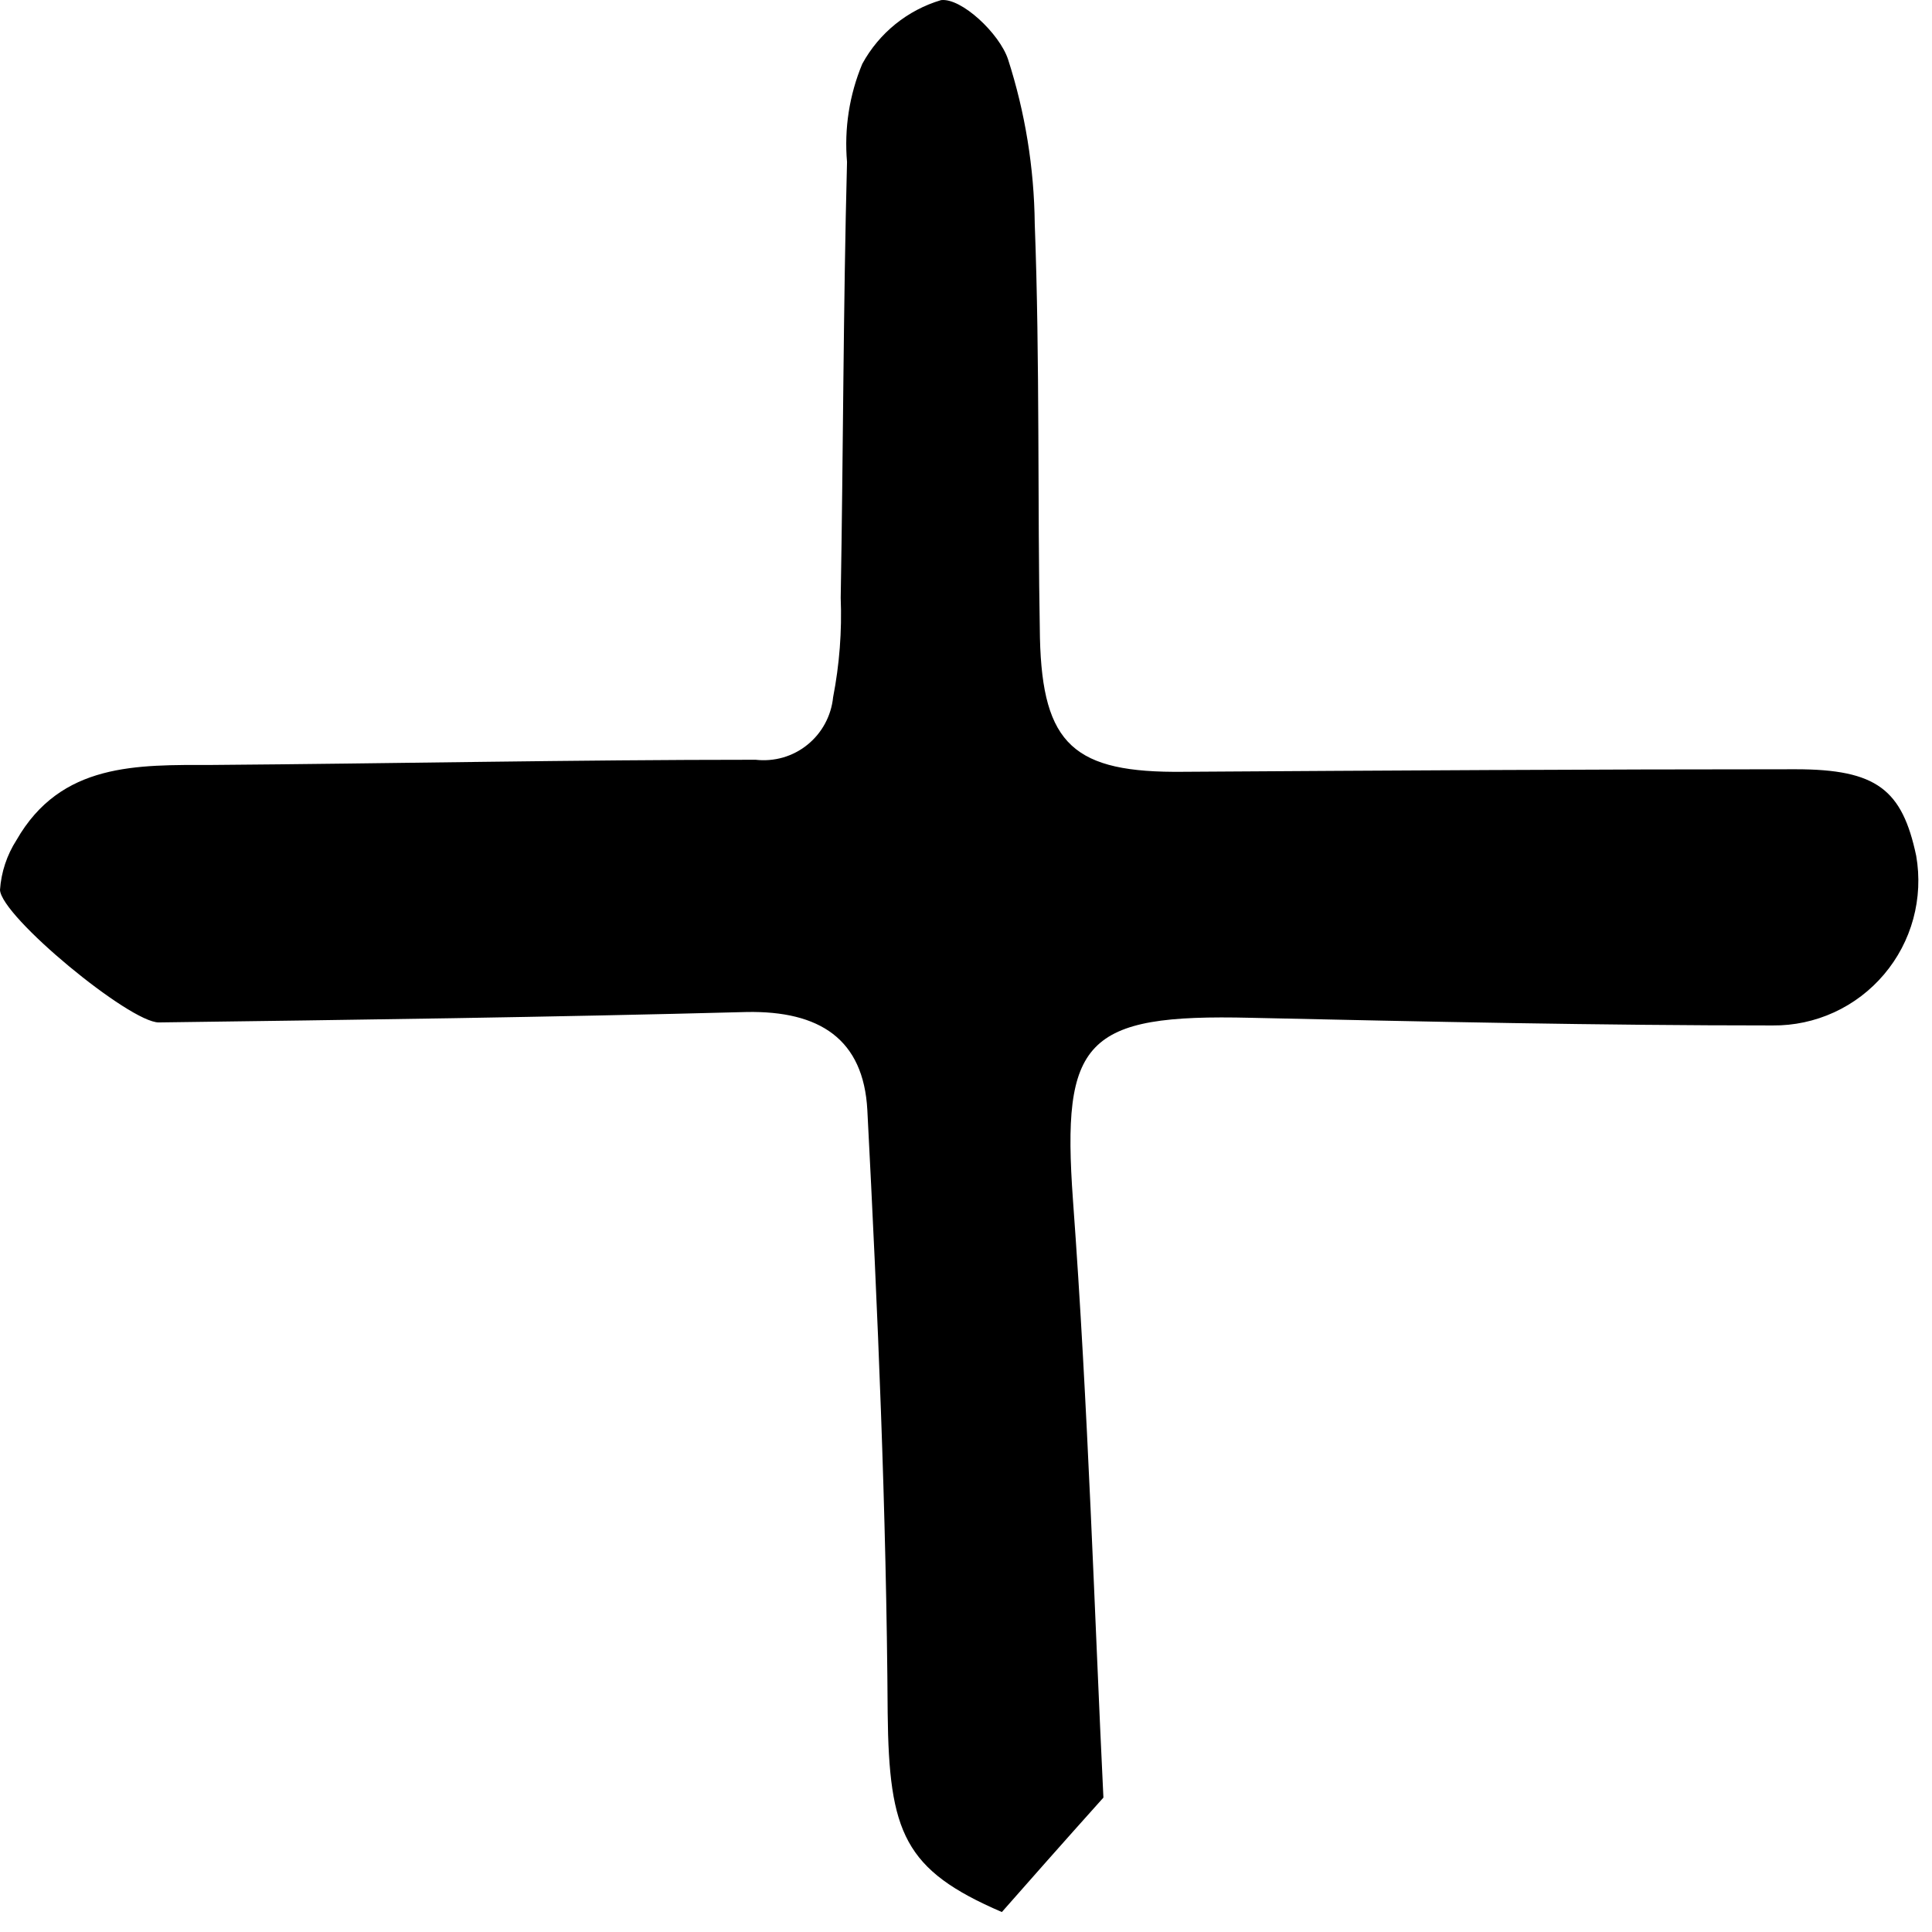 <svg width="48" height="48" viewBox="0 0 48 48" fill="none" xmlns="http://www.w3.org/2000/svg">
<path d="M24.891 47.504C25.616 46.681 26.342 45.857 27.414 44.661C27.193 40.138 27.036 34.968 26.657 29.81C26.373 25.851 26.941 25.187 31.074 25.287C35.397 25.382 39.719 25.477 44.042 25.477C44.568 25.482 45.088 25.371 45.566 25.152C46.044 24.933 46.468 24.611 46.808 24.209C47.149 23.808 47.397 23.335 47.535 22.827C47.673 22.318 47.698 21.785 47.608 21.265C47.26 19.619 46.629 19.112 44.61 19.112C39.53 19.112 34.482 19.143 29.403 19.175C26.688 19.206 25.9 18.51 25.837 15.85C25.774 12.431 25.837 8.979 25.708 5.56C25.693 4.172 25.47 2.795 25.045 1.475C24.831 0.83 23.885 -0.058 23.38 0.003C22.545 0.251 21.841 0.82 21.423 1.587C21.102 2.357 20.972 3.193 21.044 4.025C20.95 7.635 20.95 11.245 20.887 14.854C20.92 15.682 20.856 16.511 20.698 17.325C20.675 17.554 20.606 17.776 20.496 17.979C20.387 18.181 20.238 18.36 20.059 18.504C19.88 18.649 19.674 18.756 19.453 18.82C19.232 18.883 19.001 18.902 18.773 18.876C14.266 18.876 9.749 18.971 5.269 19.005C3.407 19.005 1.514 18.942 0.409 20.873C0.171 21.244 0.03 21.669 0 22.109C0.031 22.773 3.219 25.402 3.944 25.402C8.802 25.338 13.693 25.272 18.553 25.143C20.355 25.111 21.455 25.809 21.549 27.582C21.807 32.553 22.023 37.556 22.054 42.559C22.086 45.541 22.465 46.46 24.891 47.504Z" fill="black"/>
</svg>
